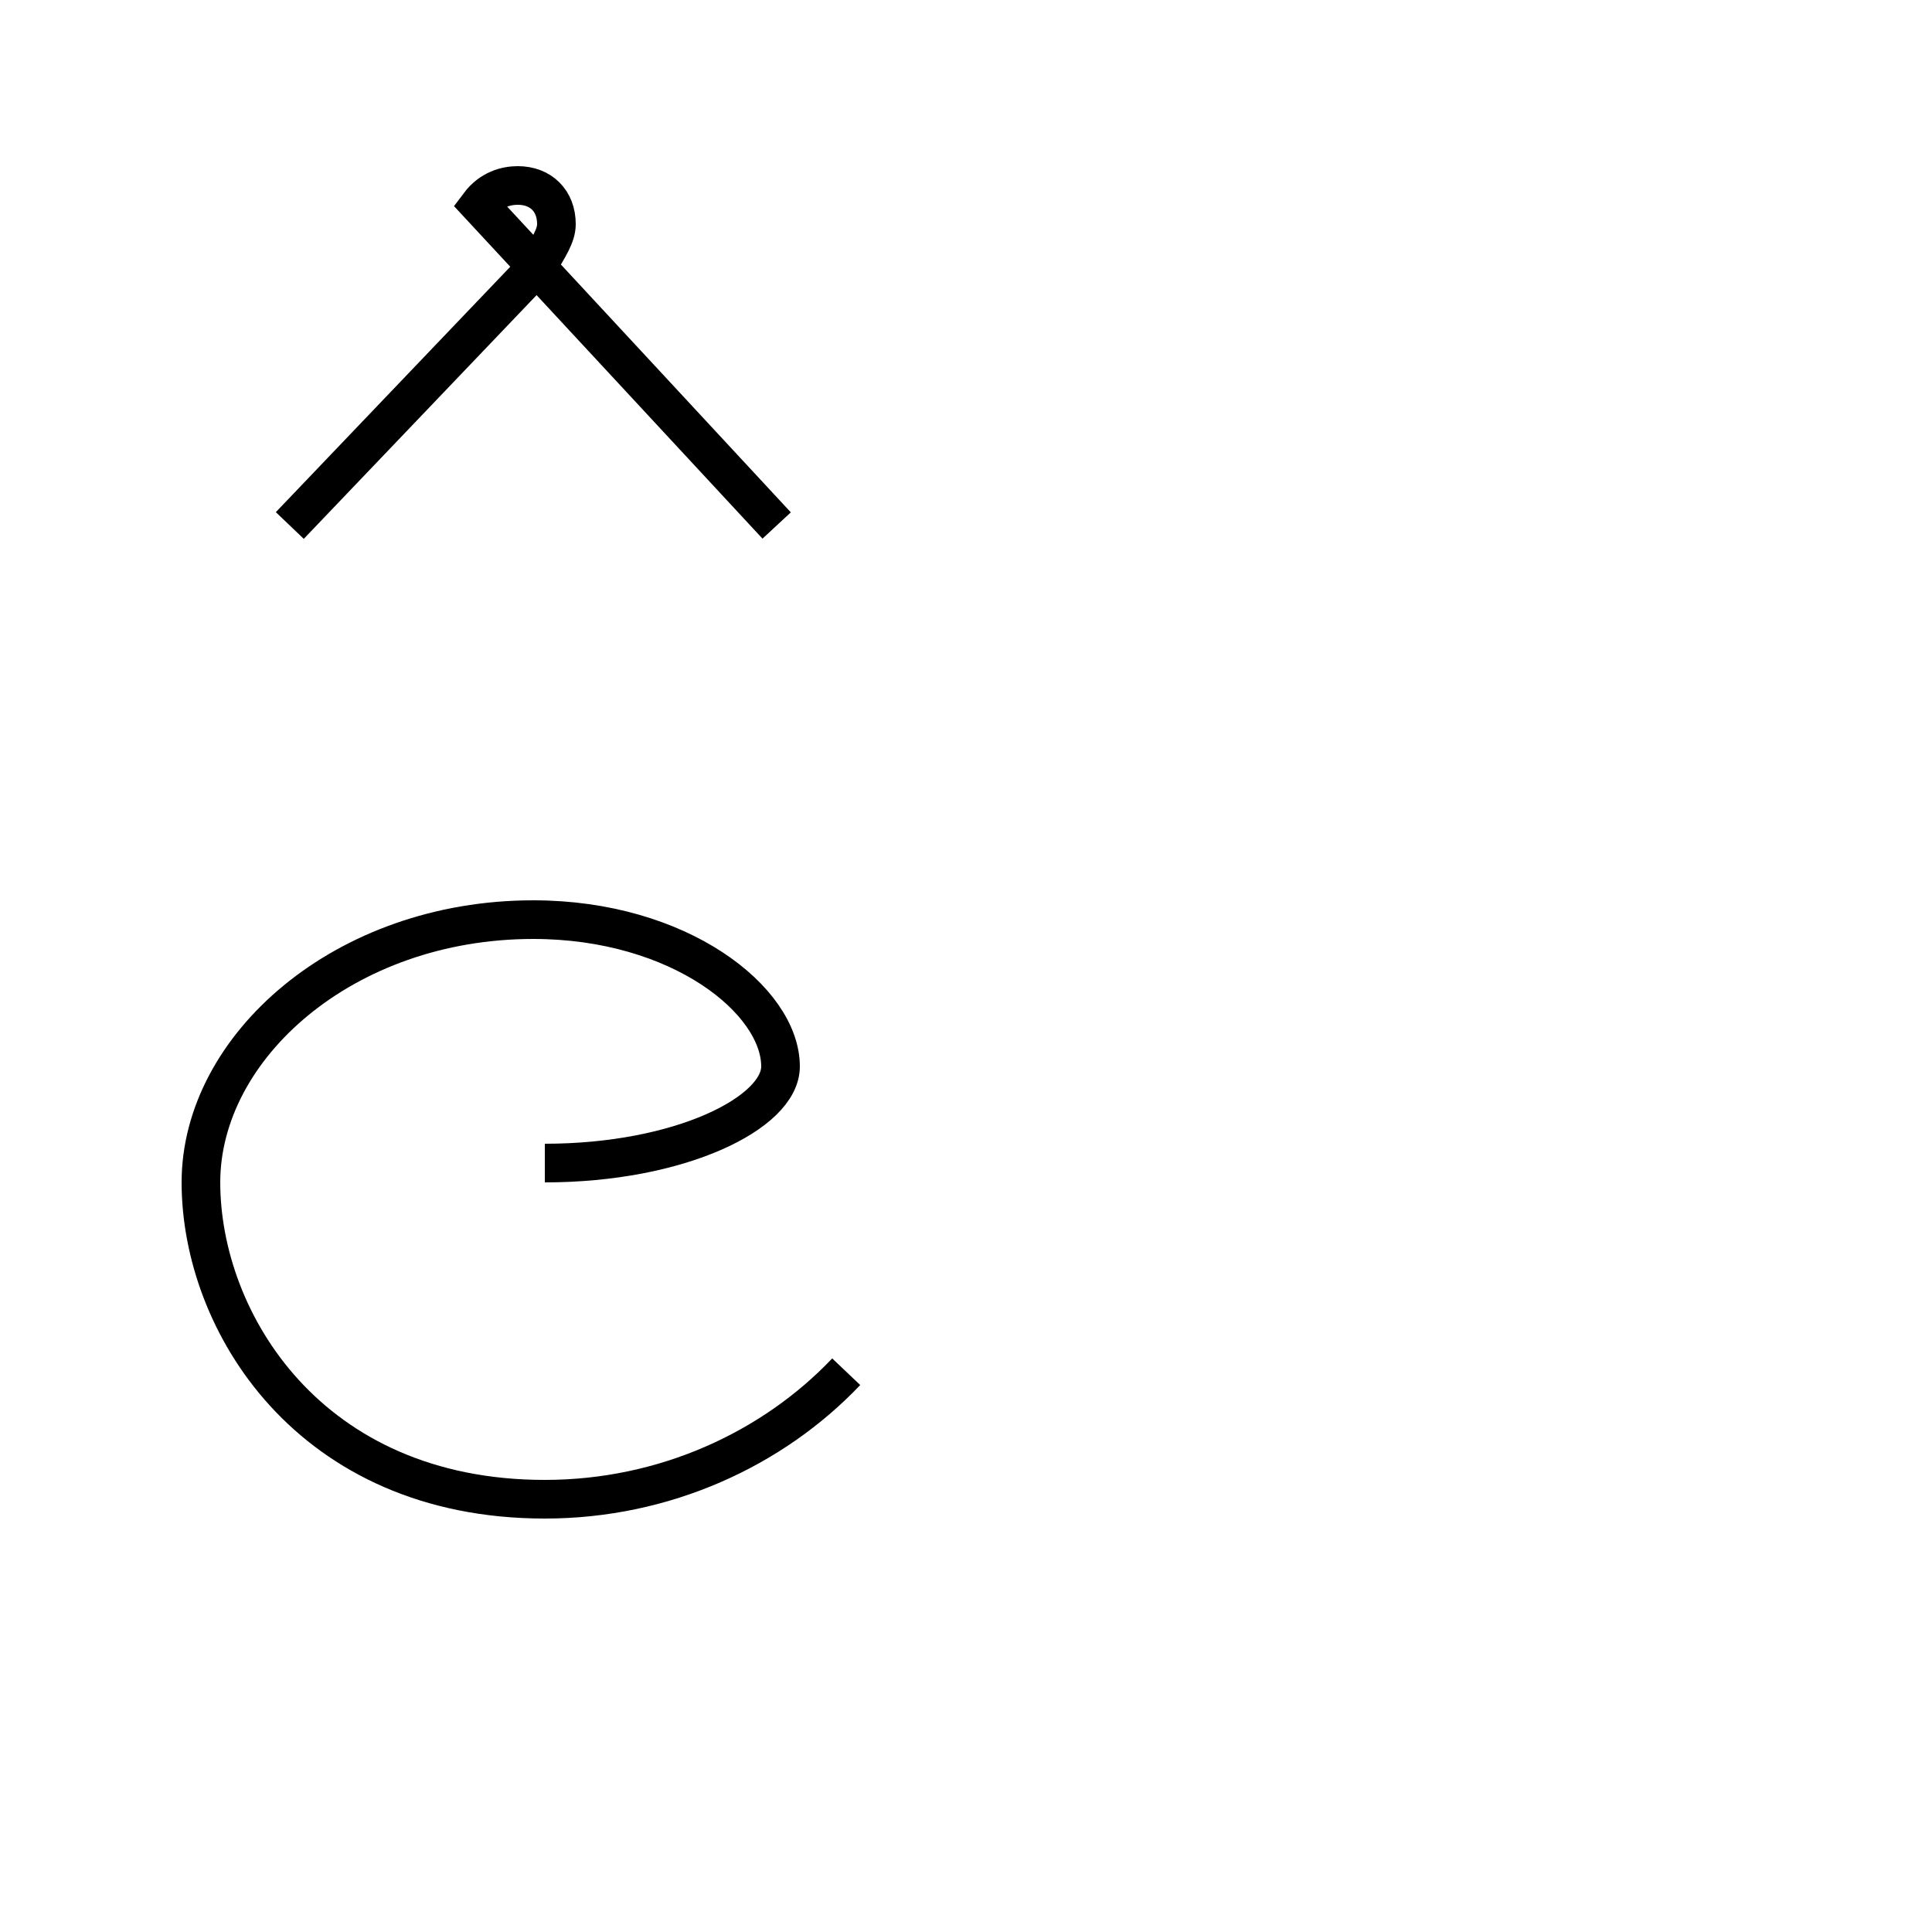 <?xml version='1.0' encoding='utf8'?>
<svg viewBox="0.0 -44.0 50.0 50.0" version="1.1" xmlns="http://www.w3.org/2000/svg">
<rect x="0.0" y="-44.0" width="50.0" height="50.0" fill="#808080" stroke="none"/>
<rect x="-1000" y="-1000" width="2000" height="2000" stroke="white" fill="white"/>
<g style="fill:none; stroke:#000000;  stroke-width:1">
<path d="M 7.5 30.4 L 13.9 37.1 C 14.2 37.6 14.4 37.9 14.4 38.2 C 14.4 38.8 14.0 39.2 13.4 39.2 C 13.1 39.2 12.7 39.1 12.4 38.7 L 20.1 30.4 M 14.1 13.9 C 17.6 13.9 20.2 15.2 20.2 16.4 C 20.2 18.1 17.6 20.2 13.8 20.2 C 8.9 20.2 5.2 16.9 5.2 13.4 C 5.2 9.8 8.0 5.2 14.1 5.2 C 17.2 5.2 20.0 6.5 21.9 8.5" transform="scale(1, -1)" />
</g>
</svg>